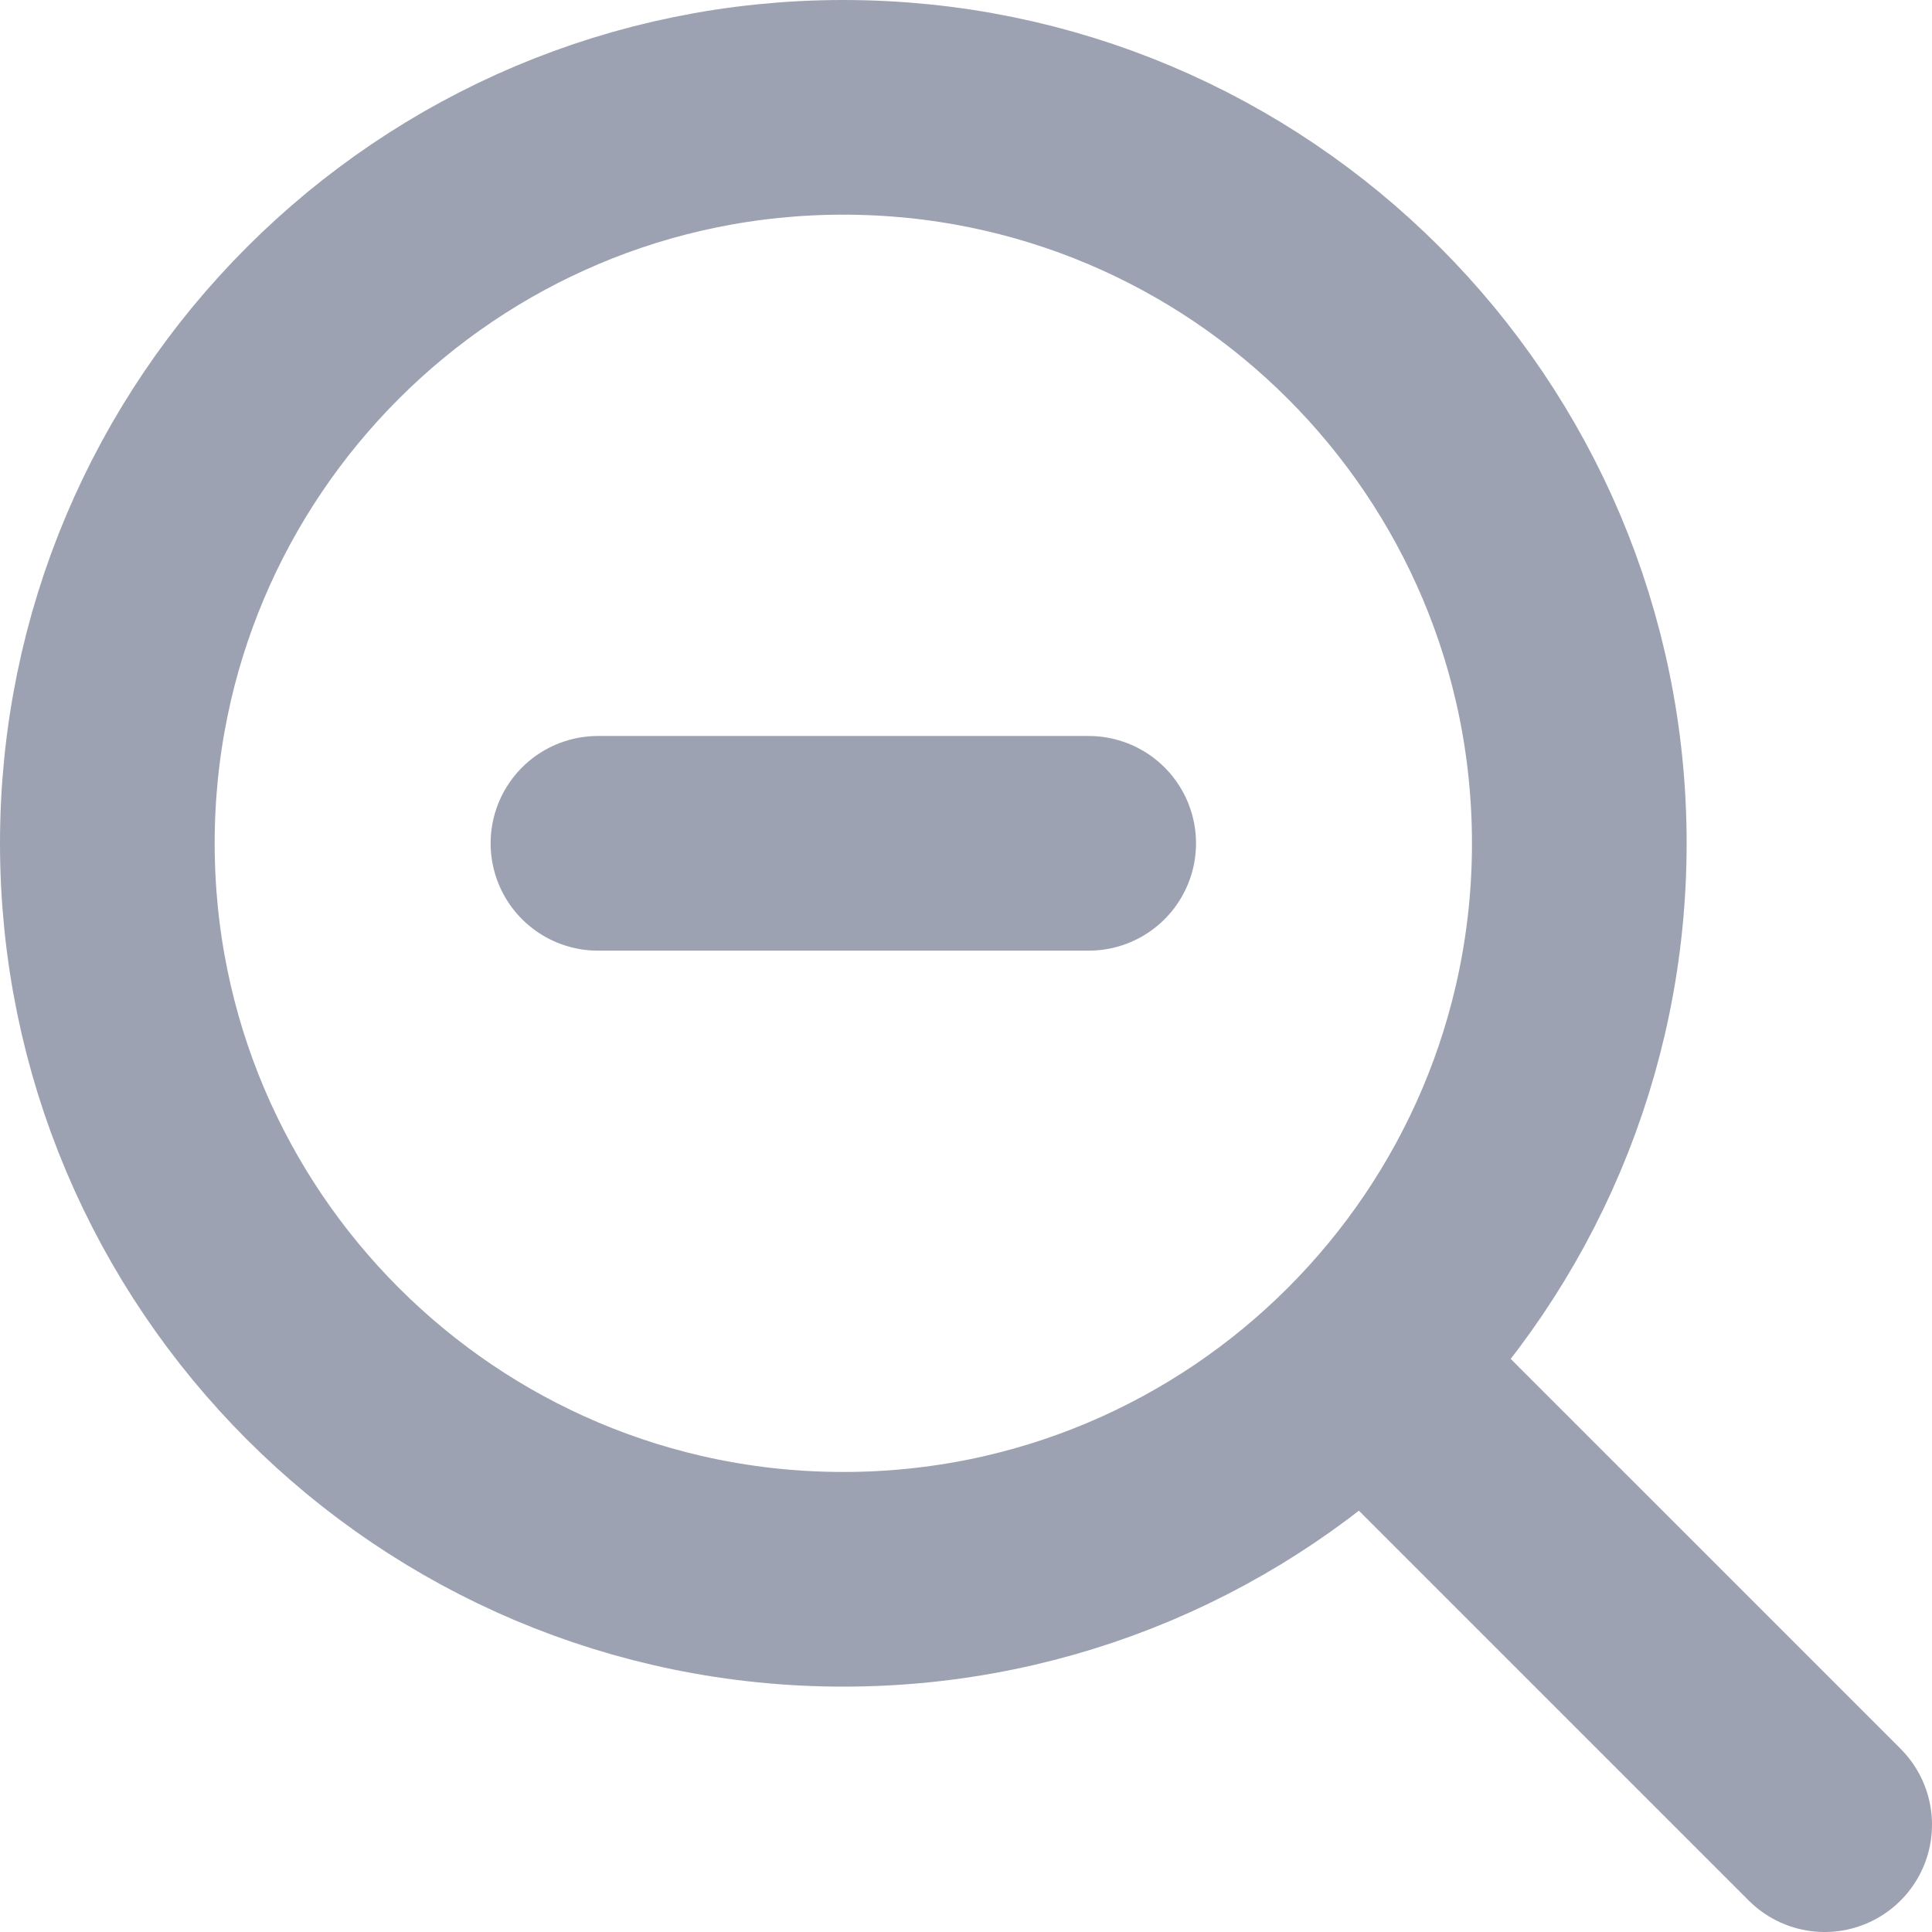 <svg width="18" height="18" viewBox="0 0 18 18" fill="none" xmlns="http://www.w3.org/2000/svg">
<path d="M7.857 14.714C11.644 14.714 14.714 11.644 14.714 7.857C14.714 4.07 11.644 1 7.857 1C4.07 1 1 4.07 1 7.857C1 11.644 4.07 14.714 7.857 14.714Z" stroke="#9DA2B2" stroke-width="2" stroke-linecap="round" stroke-linejoin="round"/>
<path d="M13 13L17 17" stroke="#9DA2B2" stroke-width="2" stroke-linecap="round" stroke-linejoin="round"/>
<path d="M5.571 7.857H10.143" stroke="#9DA2B2" stroke-width="2" stroke-linecap="round" stroke-linejoin="round"/>
</svg>
